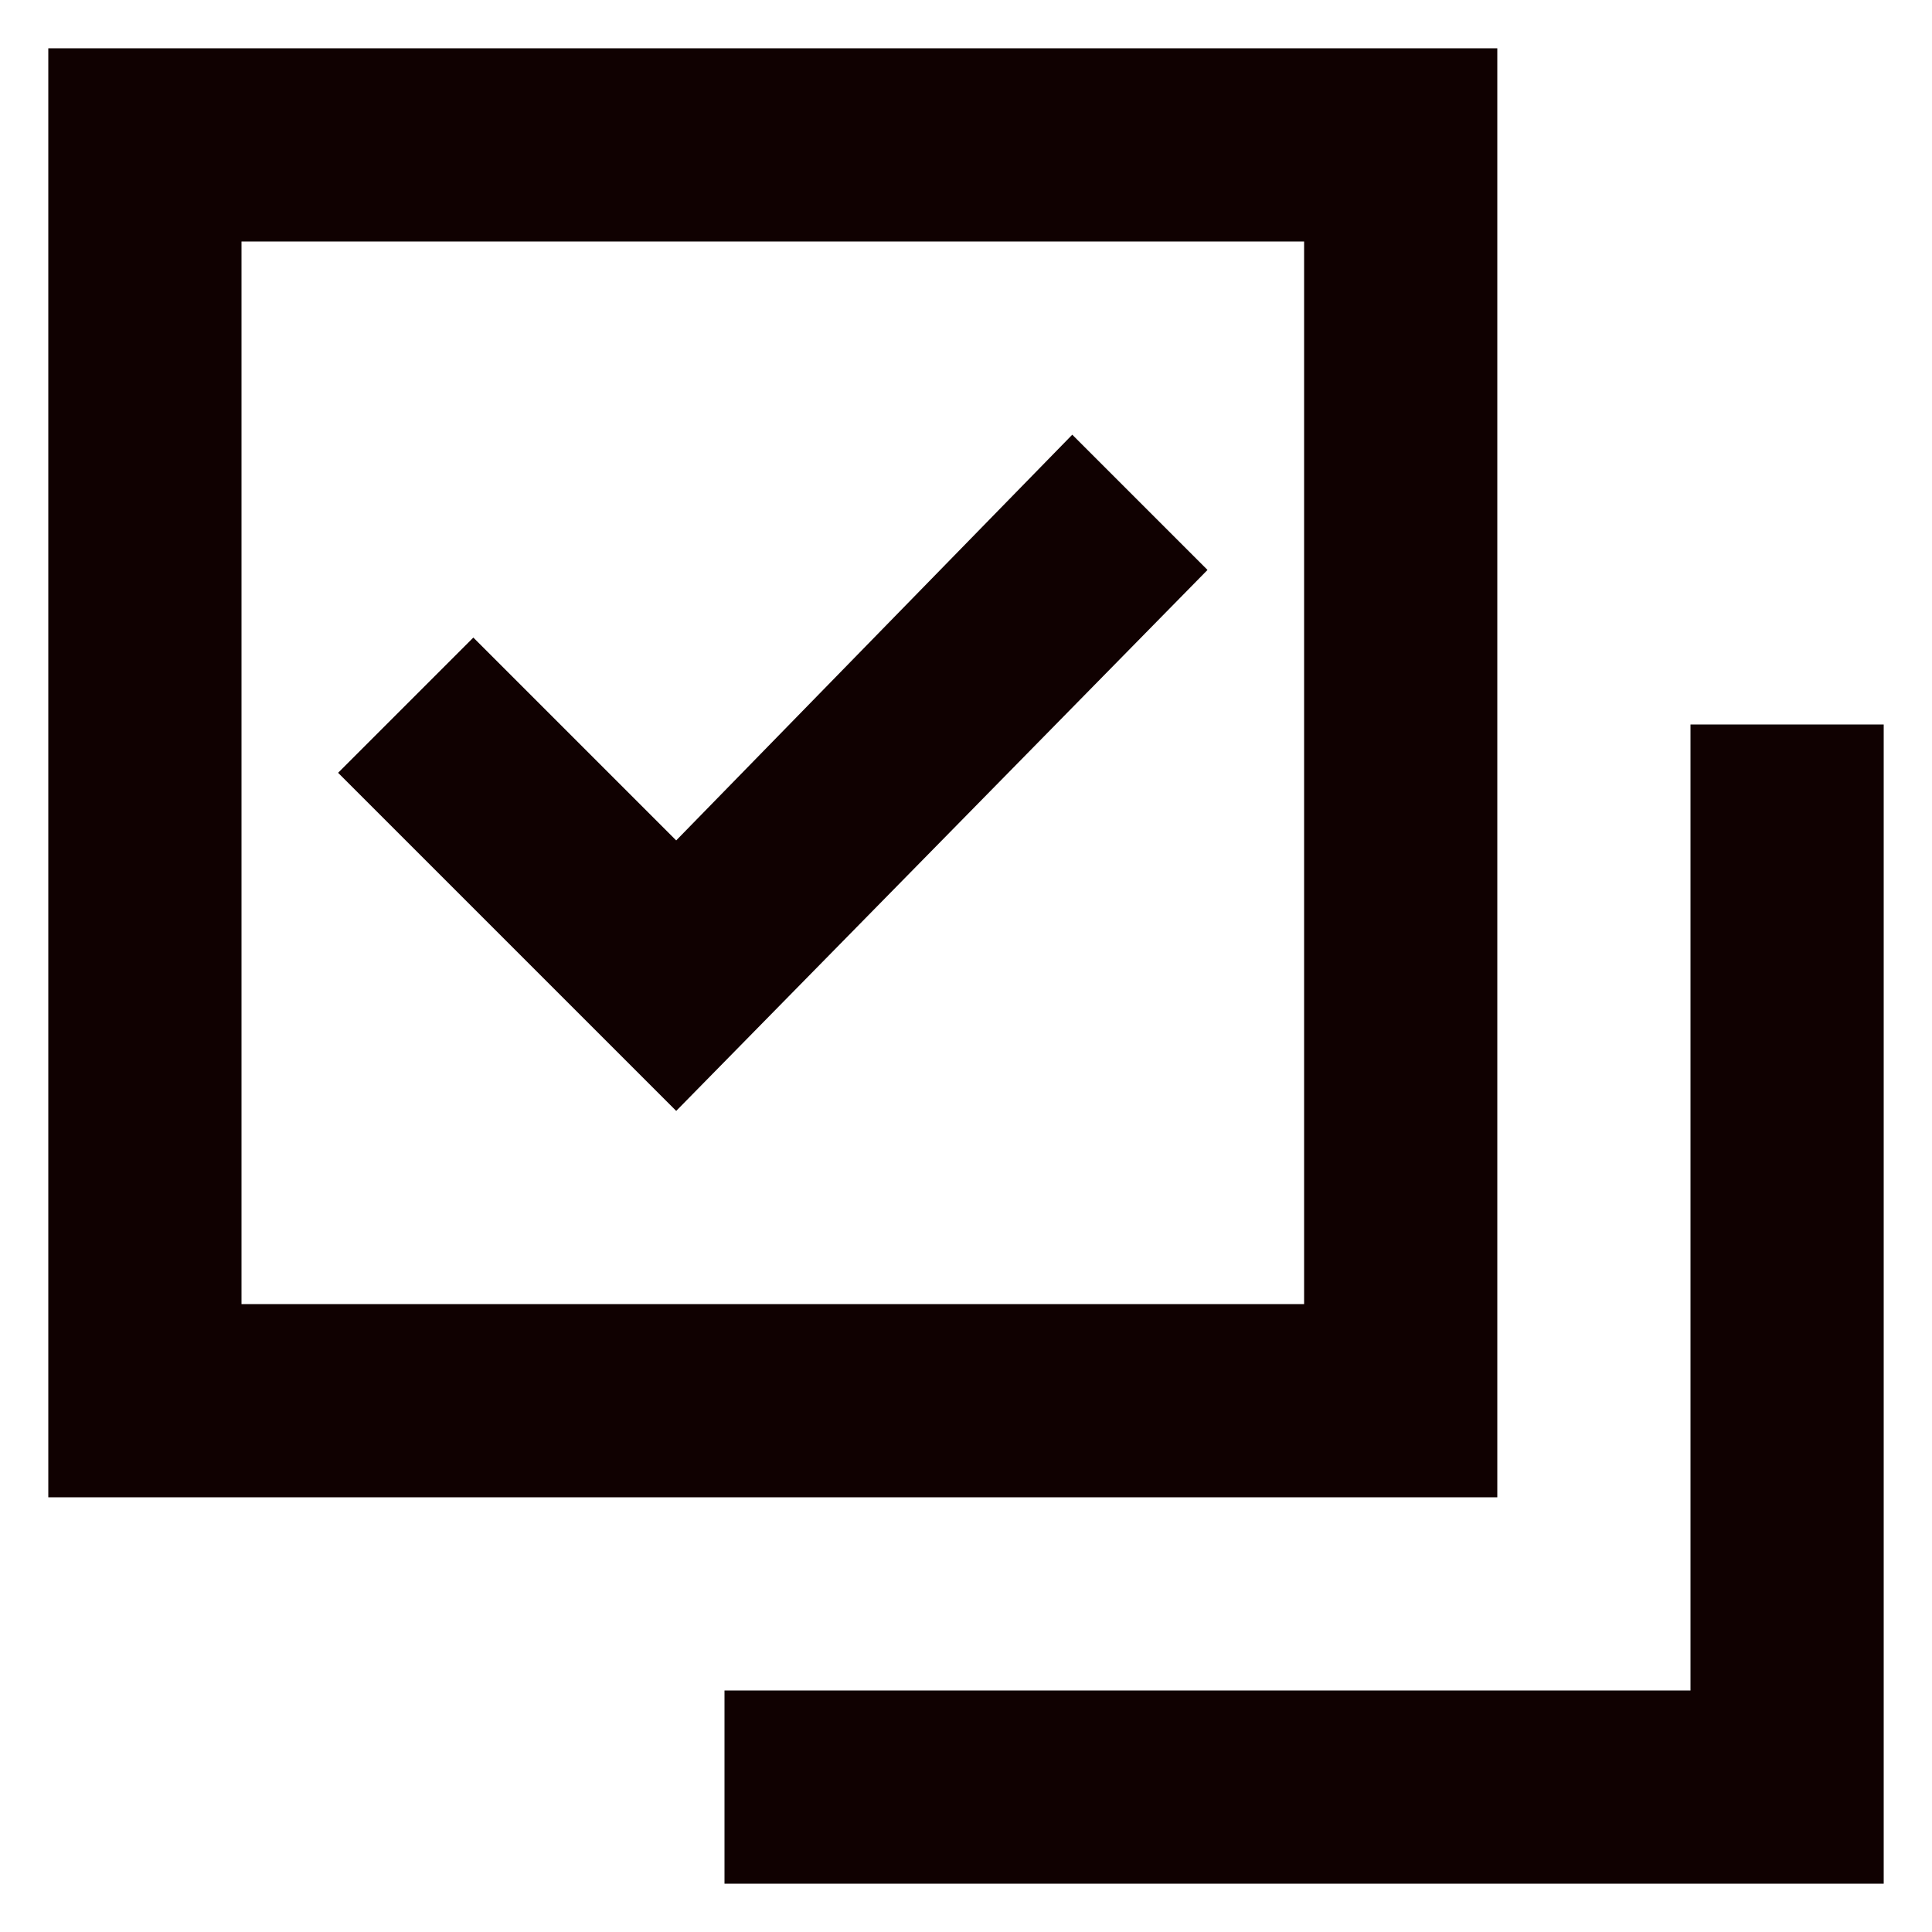 <svg width="20" height="20" viewBox="0 0 20 20" fill="none" xmlns="http://www.w3.org/2000/svg">
<g clip-path="url(#clip0_9095_6233)">
<path d="M3.5 8L7 11.5L12.5 5.9L11.1 4.5L7 8.7L4.9 6.6L3.5 8Z" fill="#100101"/>
<path fill-rule="evenodd" clip-rule="evenodd" d="M15.5 0.5H0.5V15.5H15.5V0.5ZM13.5 2.5V13.5H2.5V2.5H13.5Z" fill="#100101"/>
<path d="M17.5 7.5V17.5H7.5V19.5H19.5V7.5H17.5Z" fill="#100101"/>
</g>
<defs>
<clipPath id="clip0_9095_6233">
<rect width="20" height="20" fill="white"/>
</clipPath>
</defs>
</svg>
